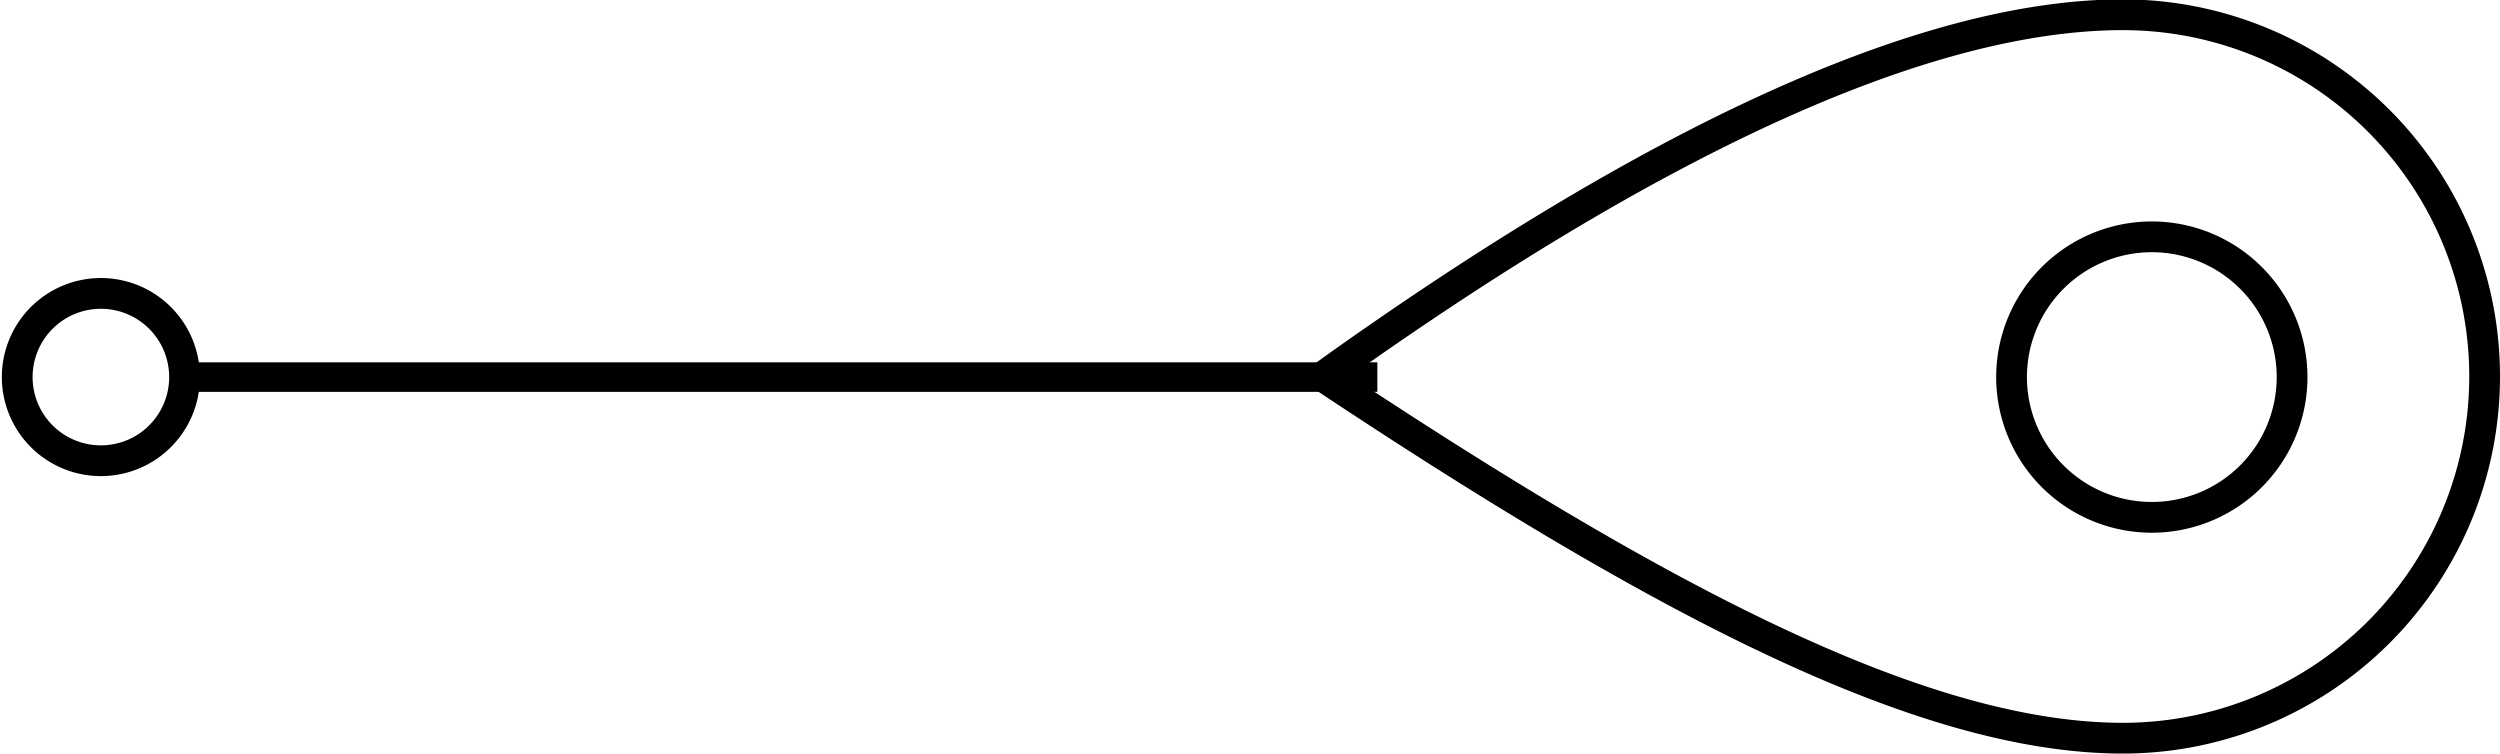 <svg xmlns="http://www.w3.org/2000/svg" viewBox="0 0 40.64 12.26"><defs><style>.cls-1,.cls-2{fill:none;stroke:#000;stroke-miterlimit:2.61;}.cls-1{stroke-width:0.5px;fill-rule:evenodd;}.cls-2{stroke-width:0.48px;}</style></defs><g id="Слой_2" data-name="Слой 2"><g id="Layer_1" data-name="Layer 1"><path class="cls-1" d="M40.39,6.13A5.88,5.88,0,0,1,34.51,12c-3.24,0-7.48-2.21-13-5.88,5.33-3.82,9.76-5.88,13-5.88A5.88,5.88,0,0,1,40.39,6.13Z"/><path class="cls-1" d="M3,6.13A1.36,1.36,0,1,1,1.61,4.77,1.36,1.36,0,0,1,3,6.13Z"/><path class="cls-1" d="M37.26,6.13A2.28,2.28,0,1,1,35,3.85,2.28,2.28,0,0,1,37.26,6.13Z"/><line class="cls-2" x1="22.39" y1="6.13" x2="3.19" y2="6.13"/></g></g></svg>